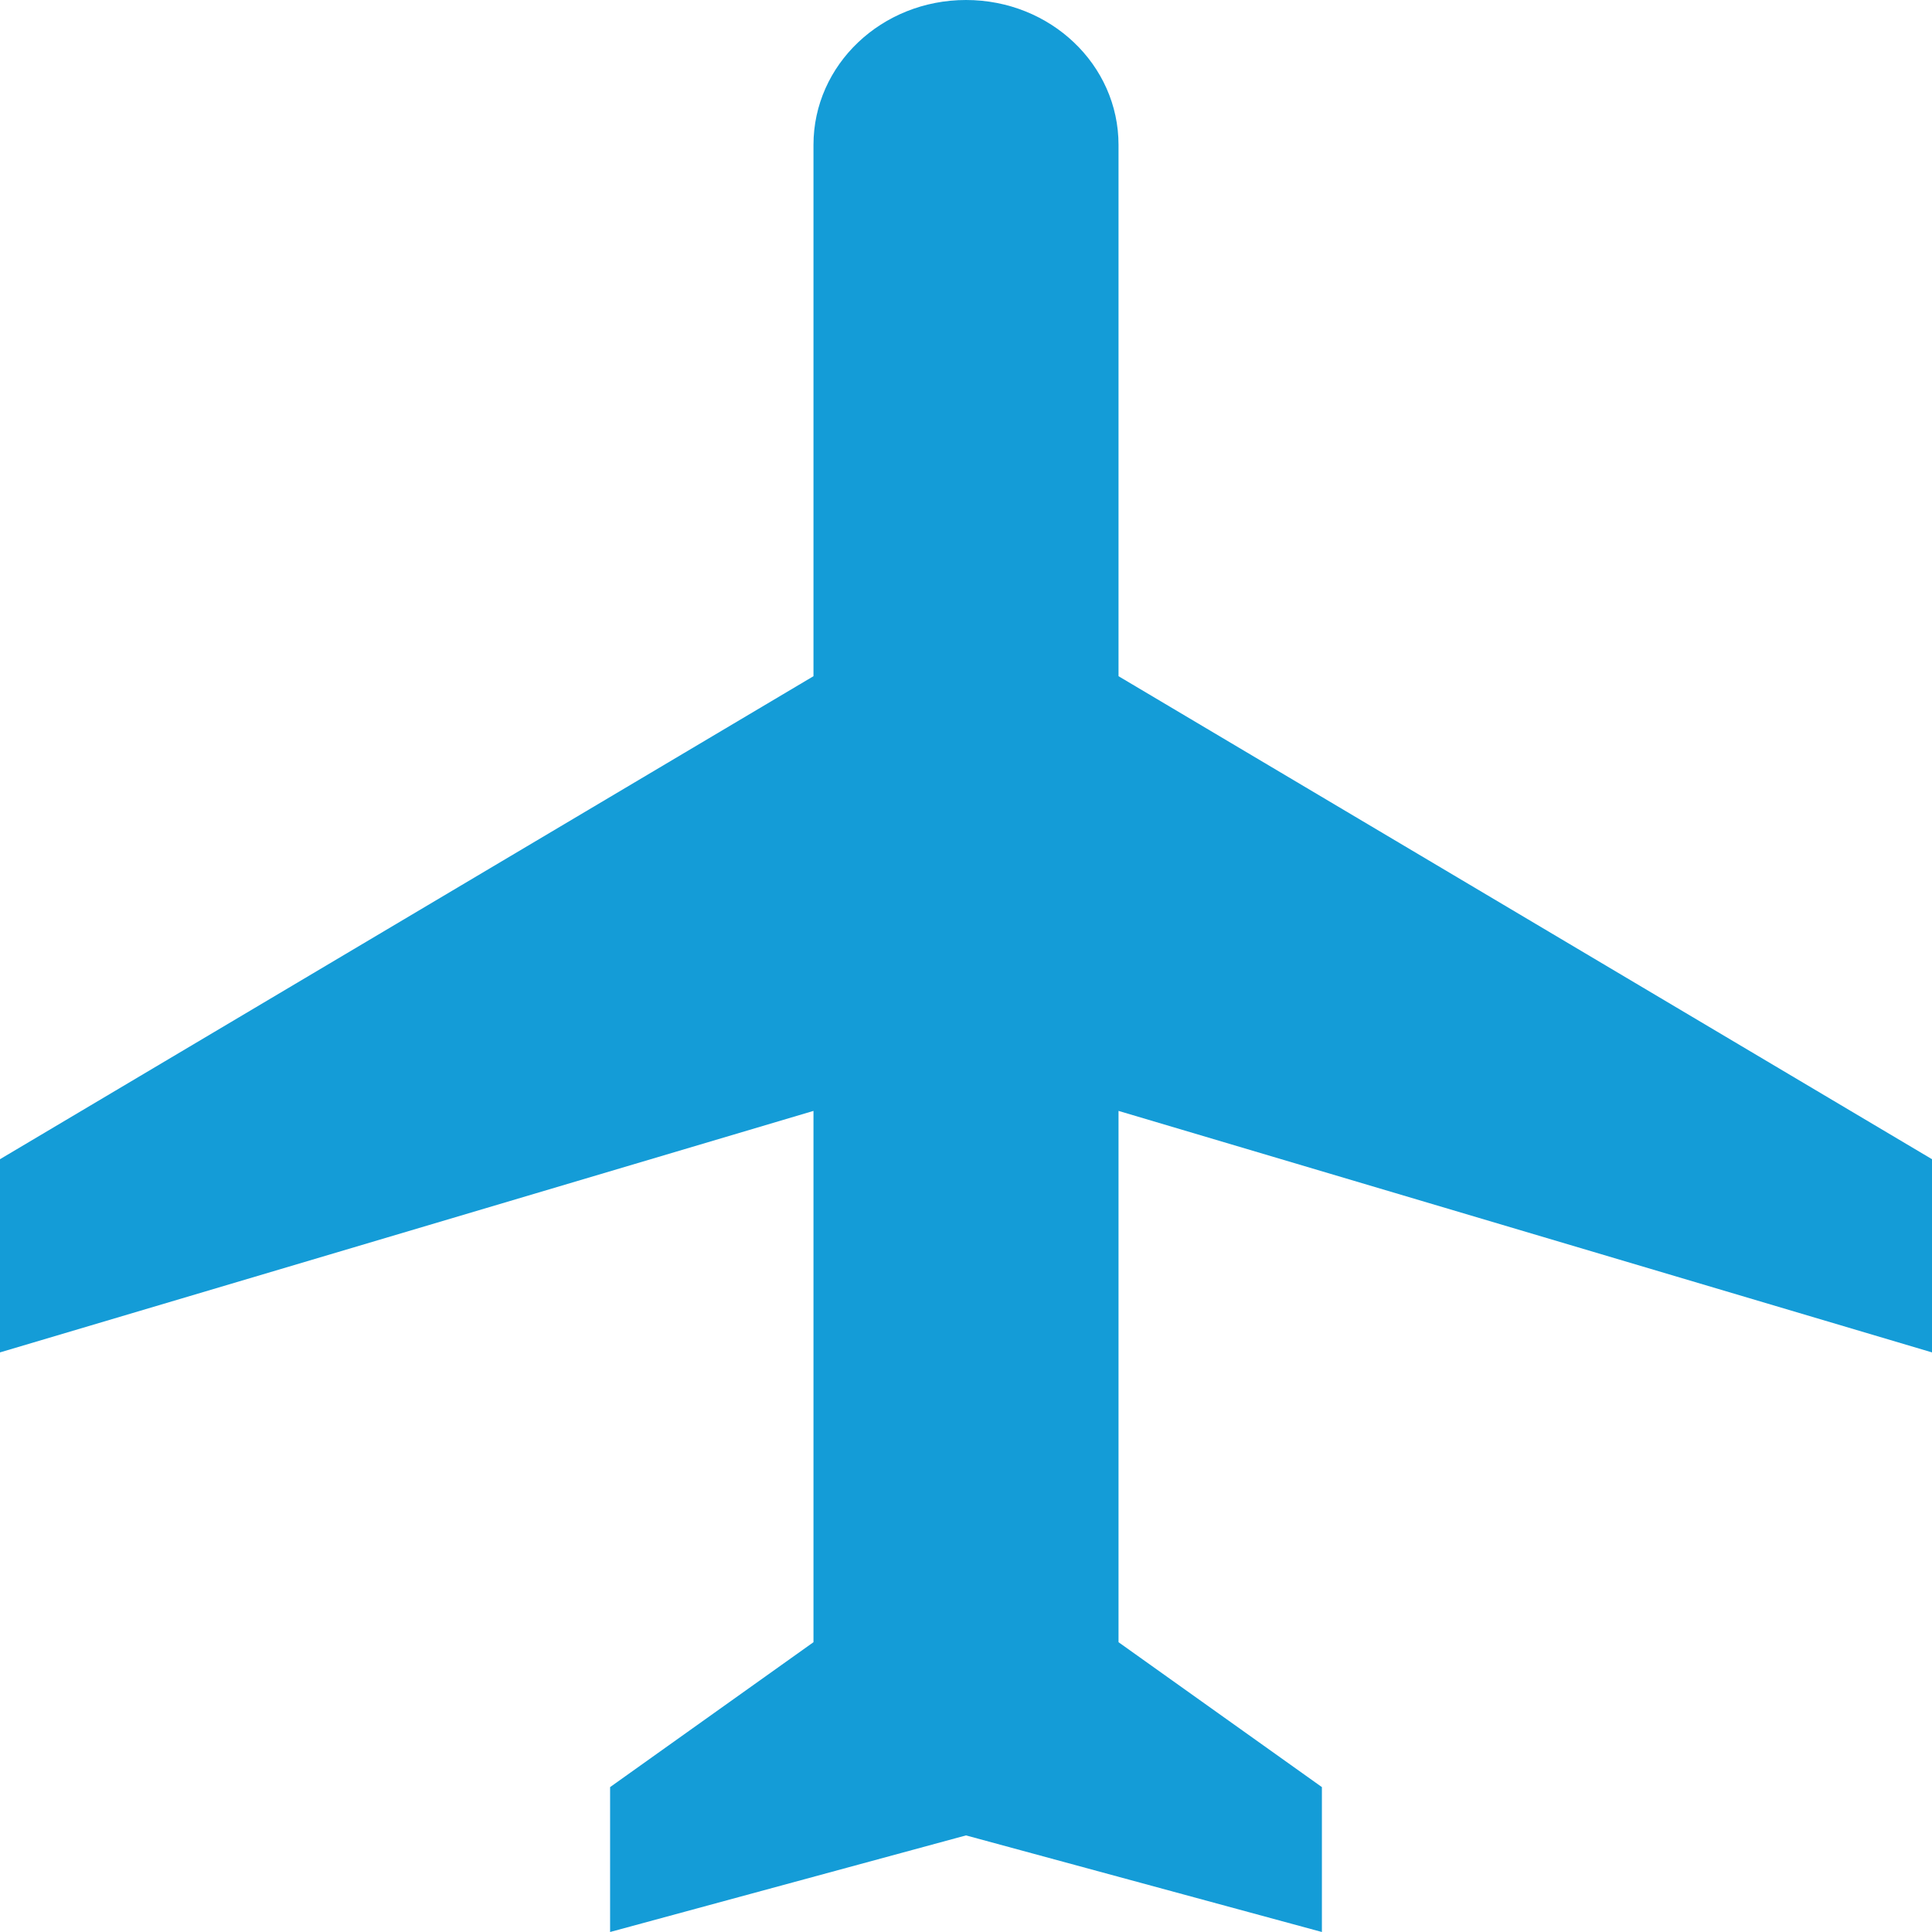<svg width="56" height="56" viewBox="0 0 56 56" fill="none" xmlns="http://www.w3.org/2000/svg">
<path d="M56 39.2V33.6L32.421 19.6V4.2C32.421 1.876 30.446 0 28 0C25.554 0 23.579 1.876 23.579 4.2V19.6L0 33.6V39.2L23.579 32.2V47.6L17.684 51.8V56L28 53.2L38.316 56V51.8L32.421 47.6V32.2L56 39.2Z" fill="#149CD7"/>
</svg>
